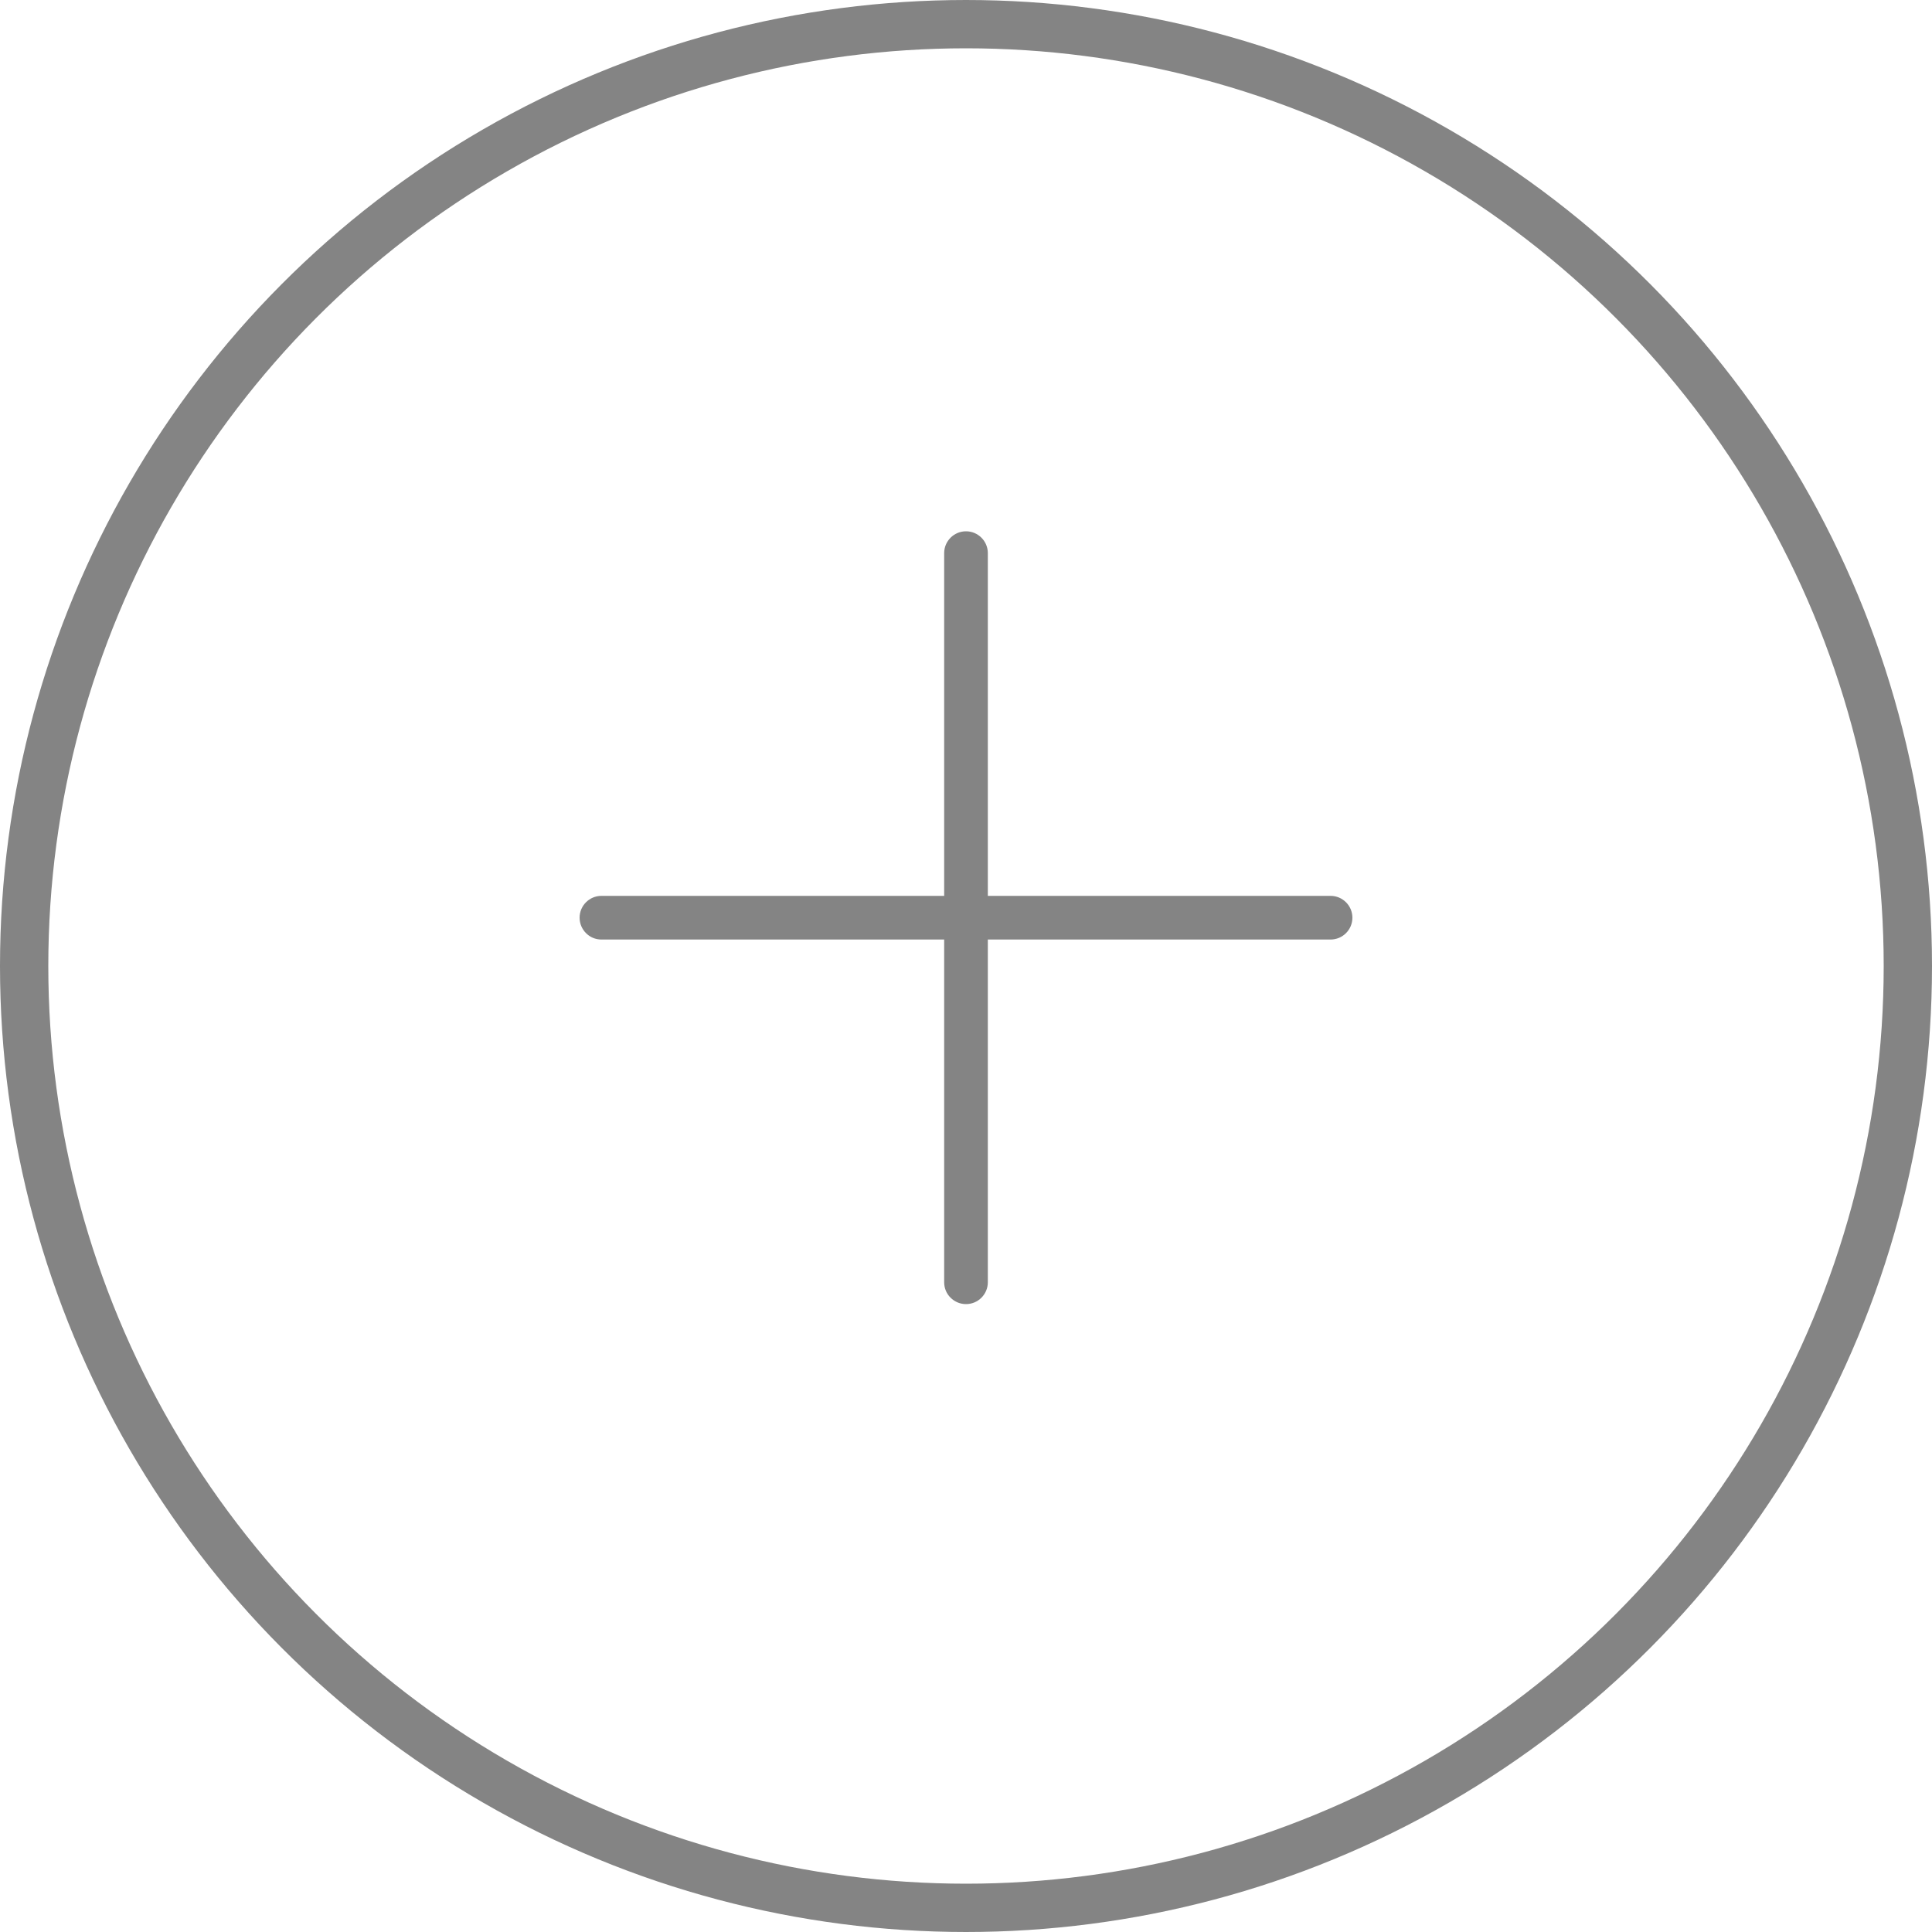 <svg width="40" height="40" viewBox="0 0 40 40" fill="none" xmlns="http://www.w3.org/2000/svg">
<circle cx="20" cy="20" r="19.5" stroke="#848484"/>
<path d="M20.452 19.452L27.548 19.452C27.797 19.452 28 19.25 28 19C28 18.75 27.797 18.548 27.548 18.548L20.452 18.548L20.452 11.452C20.452 11.203 20.25 11 20 11C19.75 11 19.548 11.203 19.548 11.452L19.548 18.548L12.452 18.548C12.203 18.548 12 18.75 12 19C12 19.125 12.051 19.238 12.133 19.32C12.214 19.402 12.327 19.452 12.452 19.452L19.548 19.452L19.548 26.548C19.548 26.673 19.598 26.786 19.68 26.867C19.762 26.949 19.875 27 20 27C20.25 27 20.452 26.797 20.452 26.548L20.452 19.452Z" fill="#848484"/>
</svg>
